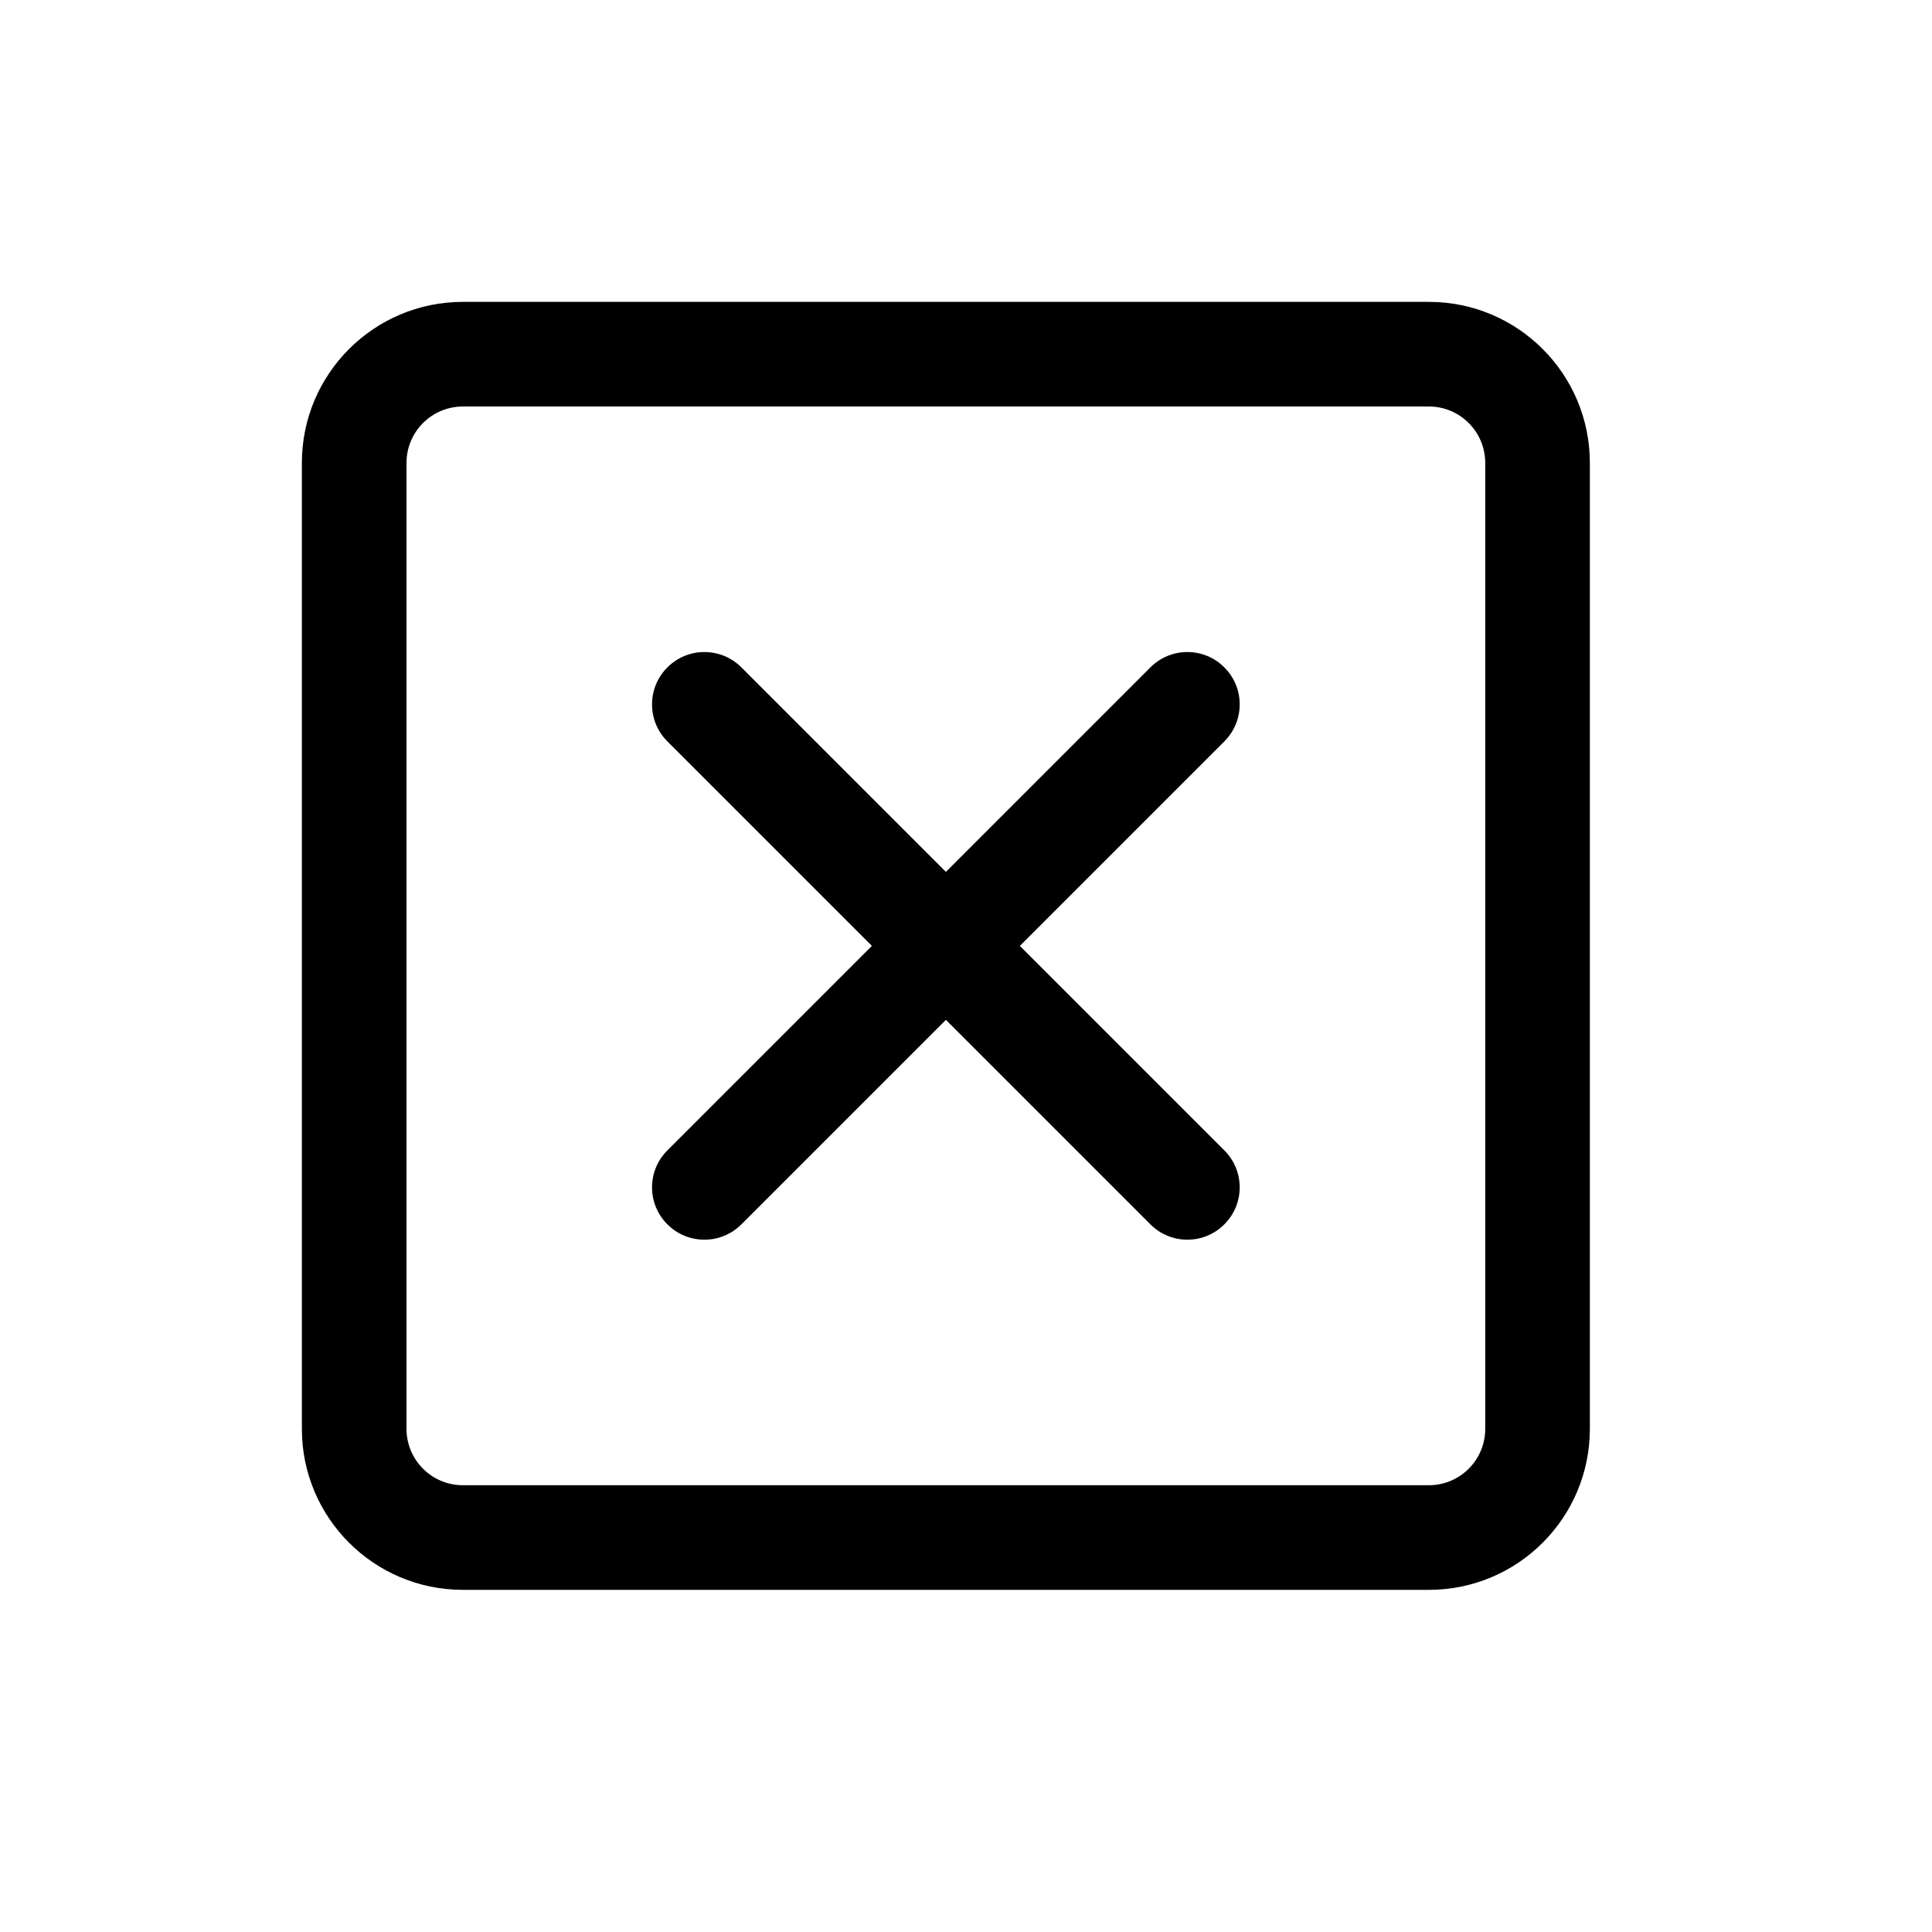 <svg width="32" height="32" viewBox="0 0 32 32" fill="none" xmlns="http://www.w3.org/2000/svg">
<path d="M11.054 11.054C11.392 10.715 11.941 10.715 12.28 11.054L15.667 14.441L19.054 11.054C19.392 10.715 19.941 10.715 20.279 11.054C20.618 11.392 20.618 11.941 20.279 12.28L16.892 15.667L20.279 19.054C20.618 19.392 20.618 19.941 20.279 20.279C19.941 20.618 19.392 20.618 19.054 20.279L15.667 16.892L12.28 20.279C11.941 20.618 11.392 20.618 11.054 20.279C10.715 19.941 10.715 19.392 11.054 19.054L14.441 15.667L11.054 12.28C10.715 11.941 10.715 11.392 11.054 11.054Z" fill="black"/>
<path fill-rule="evenodd" clip-rule="evenodd" d="M5 7.667C5 6.194 6.194 5 7.667 5H23.667C25.139 5 26.333 6.194 26.333 7.667V23.667C26.333 25.139 25.139 26.333 23.667 26.333H7.667C6.194 26.333 5 25.139 5 23.667V7.667ZM7.667 6.733H23.667C24.182 6.733 24.6 7.151 24.6 7.667V23.667C24.6 24.182 24.182 24.6 23.667 24.6H7.667C7.151 24.6 6.733 24.182 6.733 23.667V7.667C6.733 7.151 7.151 6.733 7.667 6.733Z" fill="black"/>
</svg>
